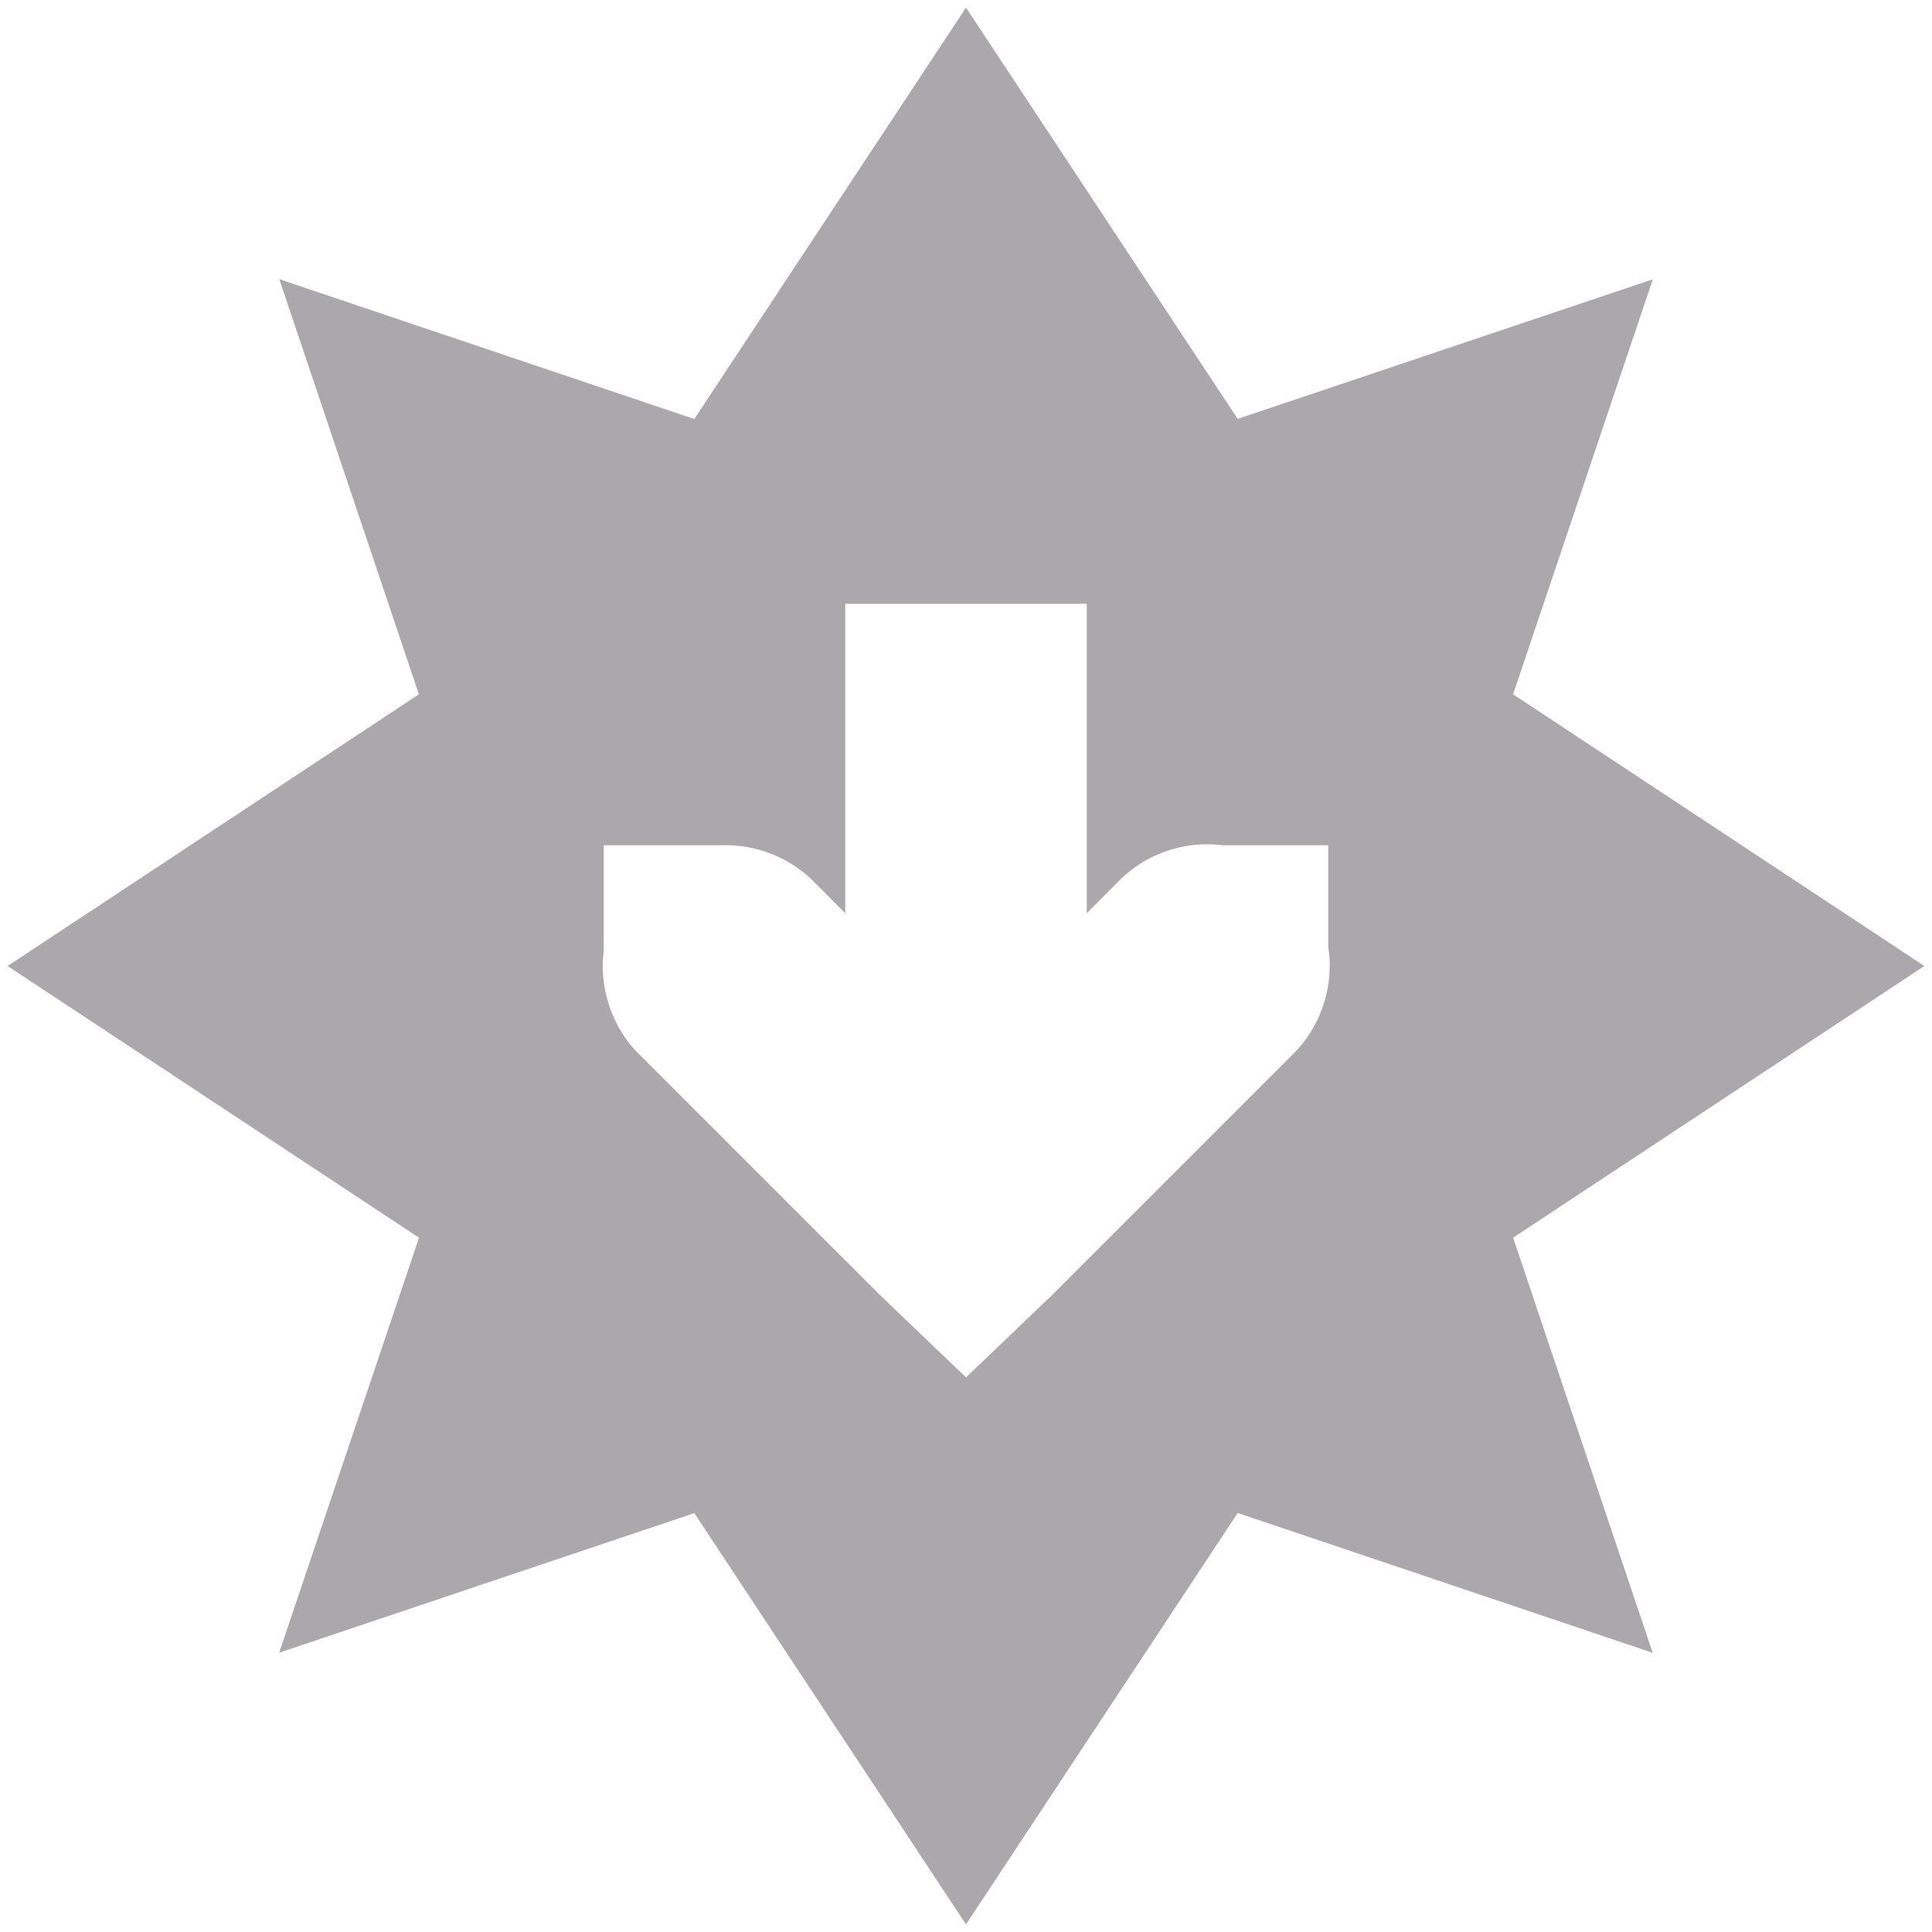 <svg height="16" width="16" xmlns="http://www.w3.org/2000/svg"><path d="m8 15.937-2.25-3.406-3.438 1.156 1.158-3.437-3.407-2.25 3.406-2.25-1.156-3.438 3.437 1.158 2.25-3.407 2.25 3.406 3.438-1.156-1.157 3.437 3.406 2.25-3.406 2.25 1.156 3.438-3.437-1.158zm0-4.53.719-.688 2-2c.223-.226.331-.561.281-.875v-.844h-.875a1.032 1.032 0 0 0 -.844.281l-.281.282v-2.563h-2v2.563l-.281-.282c-.191-.181-.455-.285-.719-.281h-1v.781a1.465 1.465 0 0 0 0 .094c-.04.304.067.624.281.844l2 2z" fill="#aaa8ac" fill-rule="evenodd"/></svg>